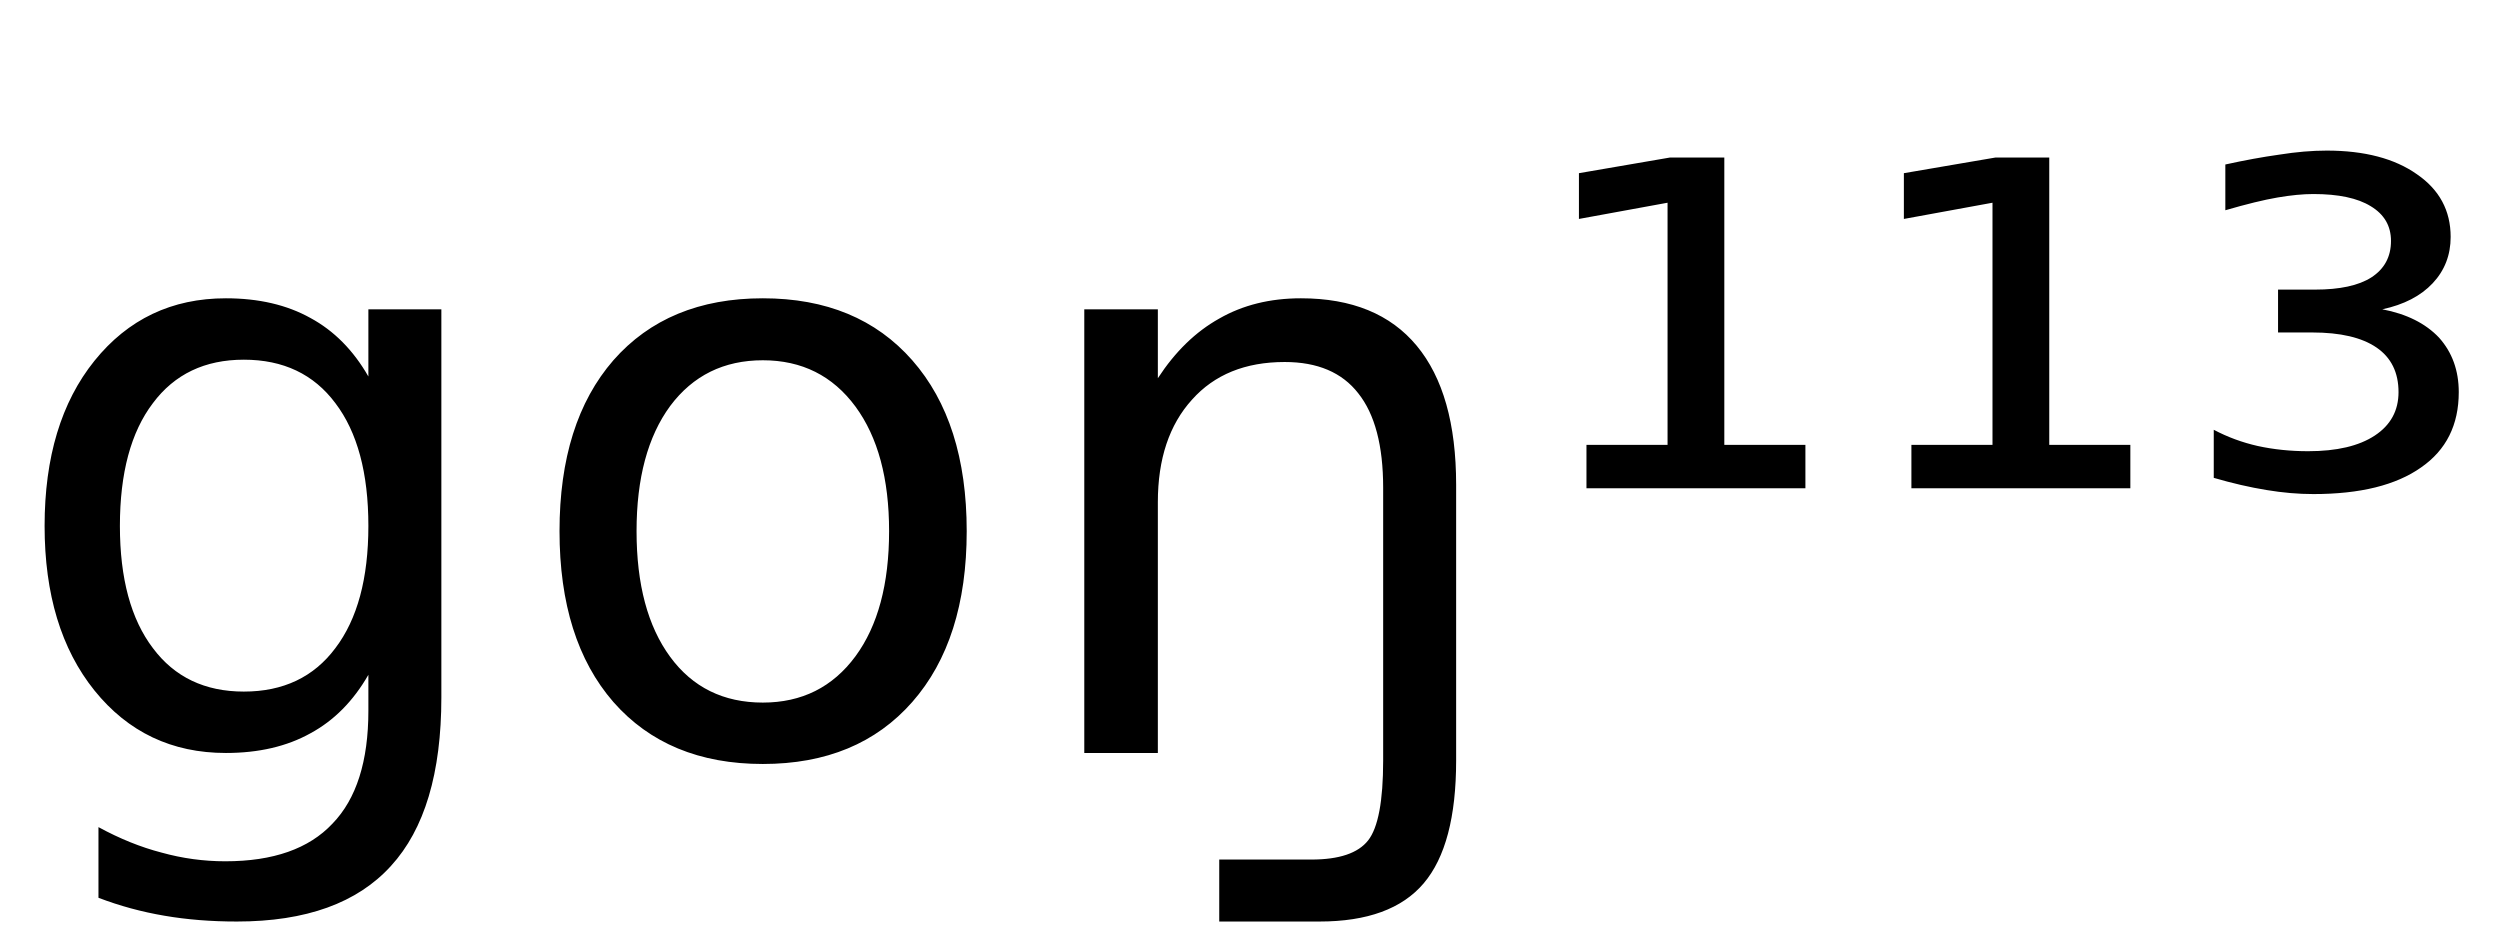 <svg height="16.297" width="43.162" xmlns="http://www.w3.org/2000/svg" ><path d="M6.36 9.08L6.36 9.08Q6.36 7.71 5.79 6.96Q5.23 6.21 4.21 6.21L4.21 6.21Q3.20 6.21 2.64 6.96Q2.07 7.71 2.07 9.08L2.07 9.08Q2.07 10.44 2.64 11.19Q3.20 11.94 4.21 11.94L4.21 11.94Q5.23 11.94 5.79 11.19Q6.36 10.44 6.36 9.08ZM7.62 5.34L7.62 12.04Q7.62 14 6.75 14.95Q5.88 15.91 4.09 15.91L4.09 15.91Q3.42 15.91 2.84 15.81Q2.25 15.71 1.70 15.50L1.70 15.50L1.70 14.28Q2.25 14.58 2.79 14.72Q3.33 14.87 3.89 14.87L3.89 14.87Q5.13 14.87 5.74 14.22Q6.36 13.58 6.36 12.27L6.36 12.27L6.36 11.65Q5.97 12.33 5.36 12.66Q4.75 13.00 3.90 13.00L3.90 13.00Q2.50 13.00 1.63 11.92Q0.77 10.85 0.77 9.08L0.77 9.08Q0.77 7.30 1.63 6.23Q2.50 5.15 3.90 5.15L3.90 5.15Q4.75 5.15 5.36 5.49Q5.97 5.82 6.36 6.50L6.36 6.50L6.36 5.34L7.62 5.34ZM13.17 6.22L13.17 6.22Q12.16 6.22 11.57 7.01Q10.99 7.80 10.99 9.17L10.99 9.17Q10.99 10.55 11.57 11.34Q12.15 12.13 13.17 12.13L13.17 12.13Q14.18 12.13 14.77 11.33Q15.35 10.54 15.35 9.17L15.35 9.17Q15.35 7.81 14.77 7.02Q14.18 6.22 13.17 6.22ZM13.17 5.15L13.17 5.15Q14.81 5.15 15.75 6.22Q16.69 7.29 16.69 9.17L16.69 9.17Q16.69 11.05 15.75 12.12Q14.81 13.19 13.17 13.19L13.17 13.19Q11.53 13.19 10.59 12.12Q9.66 11.05 9.66 9.17L9.66 9.17Q9.66 7.29 10.59 6.22Q11.53 5.15 13.17 5.15ZM25.14 8.37L25.14 8.37L25.14 13.13Q25.14 14.59 24.58 15.25L24.58 15.25Q24.02 15.91 22.78 15.91L22.78 15.91L21.05 15.91L21.05 14.84L22.64 14.84Q23.36 14.84 23.62 14.51L23.62 14.51Q23.88 14.18 23.88 13.13L23.88 13.13L23.88 8.42Q23.88 7.33 23.45 6.79Q23.03 6.25 22.18 6.25L22.18 6.25Q21.16 6.25 20.58 6.90Q19.99 7.55 19.99 8.67L19.99 8.67L19.99 13.00L18.72 13.00L18.72 5.34L19.99 5.34L19.99 6.53Q20.44 5.84 21.05 5.50L21.05 5.50Q21.66 5.15 22.46 5.15L22.46 5.15Q23.78 5.15 24.46 5.97L24.46 5.97Q25.14 6.79 25.14 8.37ZM27.39 8.43L27.39 7.68L28.79 7.68L28.79 3.50L27.26 3.78L27.26 2.99L28.83 2.72L29.77 2.72L29.77 7.68L31.17 7.68L31.17 8.43L27.39 8.43ZM33.00 8.43L33.00 7.68L34.40 7.68L34.40 3.50L32.87 3.78L32.87 2.99L34.45 2.72L35.38 2.72L35.38 7.68L36.78 7.68L36.78 8.43L33.00 8.43ZM41.13 5.34L41.13 5.34Q41.76 5.46 42.11 5.83Q42.45 6.21 42.45 6.77L42.45 6.77Q42.45 7.62 41.80 8.07Q41.15 8.53 39.94 8.53L39.94 8.53Q39.55 8.53 39.13 8.46Q38.70 8.39 38.22 8.25L38.22 8.25L38.22 7.42Q38.58 7.61 38.98 7.70Q39.39 7.79 39.85 7.79L39.85 7.79Q40.59 7.79 41.00 7.52Q41.41 7.25 41.41 6.77L41.41 6.77Q41.41 6.26 41.03 6.00Q40.65 5.74 39.92 5.74L39.92 5.74L39.33 5.74L39.33 5.00L39.97 5.00Q40.61 5.00 40.94 4.79Q41.28 4.57 41.28 4.16L41.28 4.16Q41.28 3.77 40.93 3.56Q40.59 3.35 39.94 3.35L39.94 3.35Q39.67 3.35 39.32 3.41Q38.97 3.47 38.42 3.63L38.42 3.63L38.42 2.84Q38.92 2.73 39.35 2.67Q39.79 2.60 40.17 2.60L40.17 2.60Q41.15 2.60 41.73 3.01Q42.31 3.41 42.31 4.09L42.31 4.09Q42.31 4.56 42 4.89Q41.69 5.22 41.13 5.34Z"></path></svg>